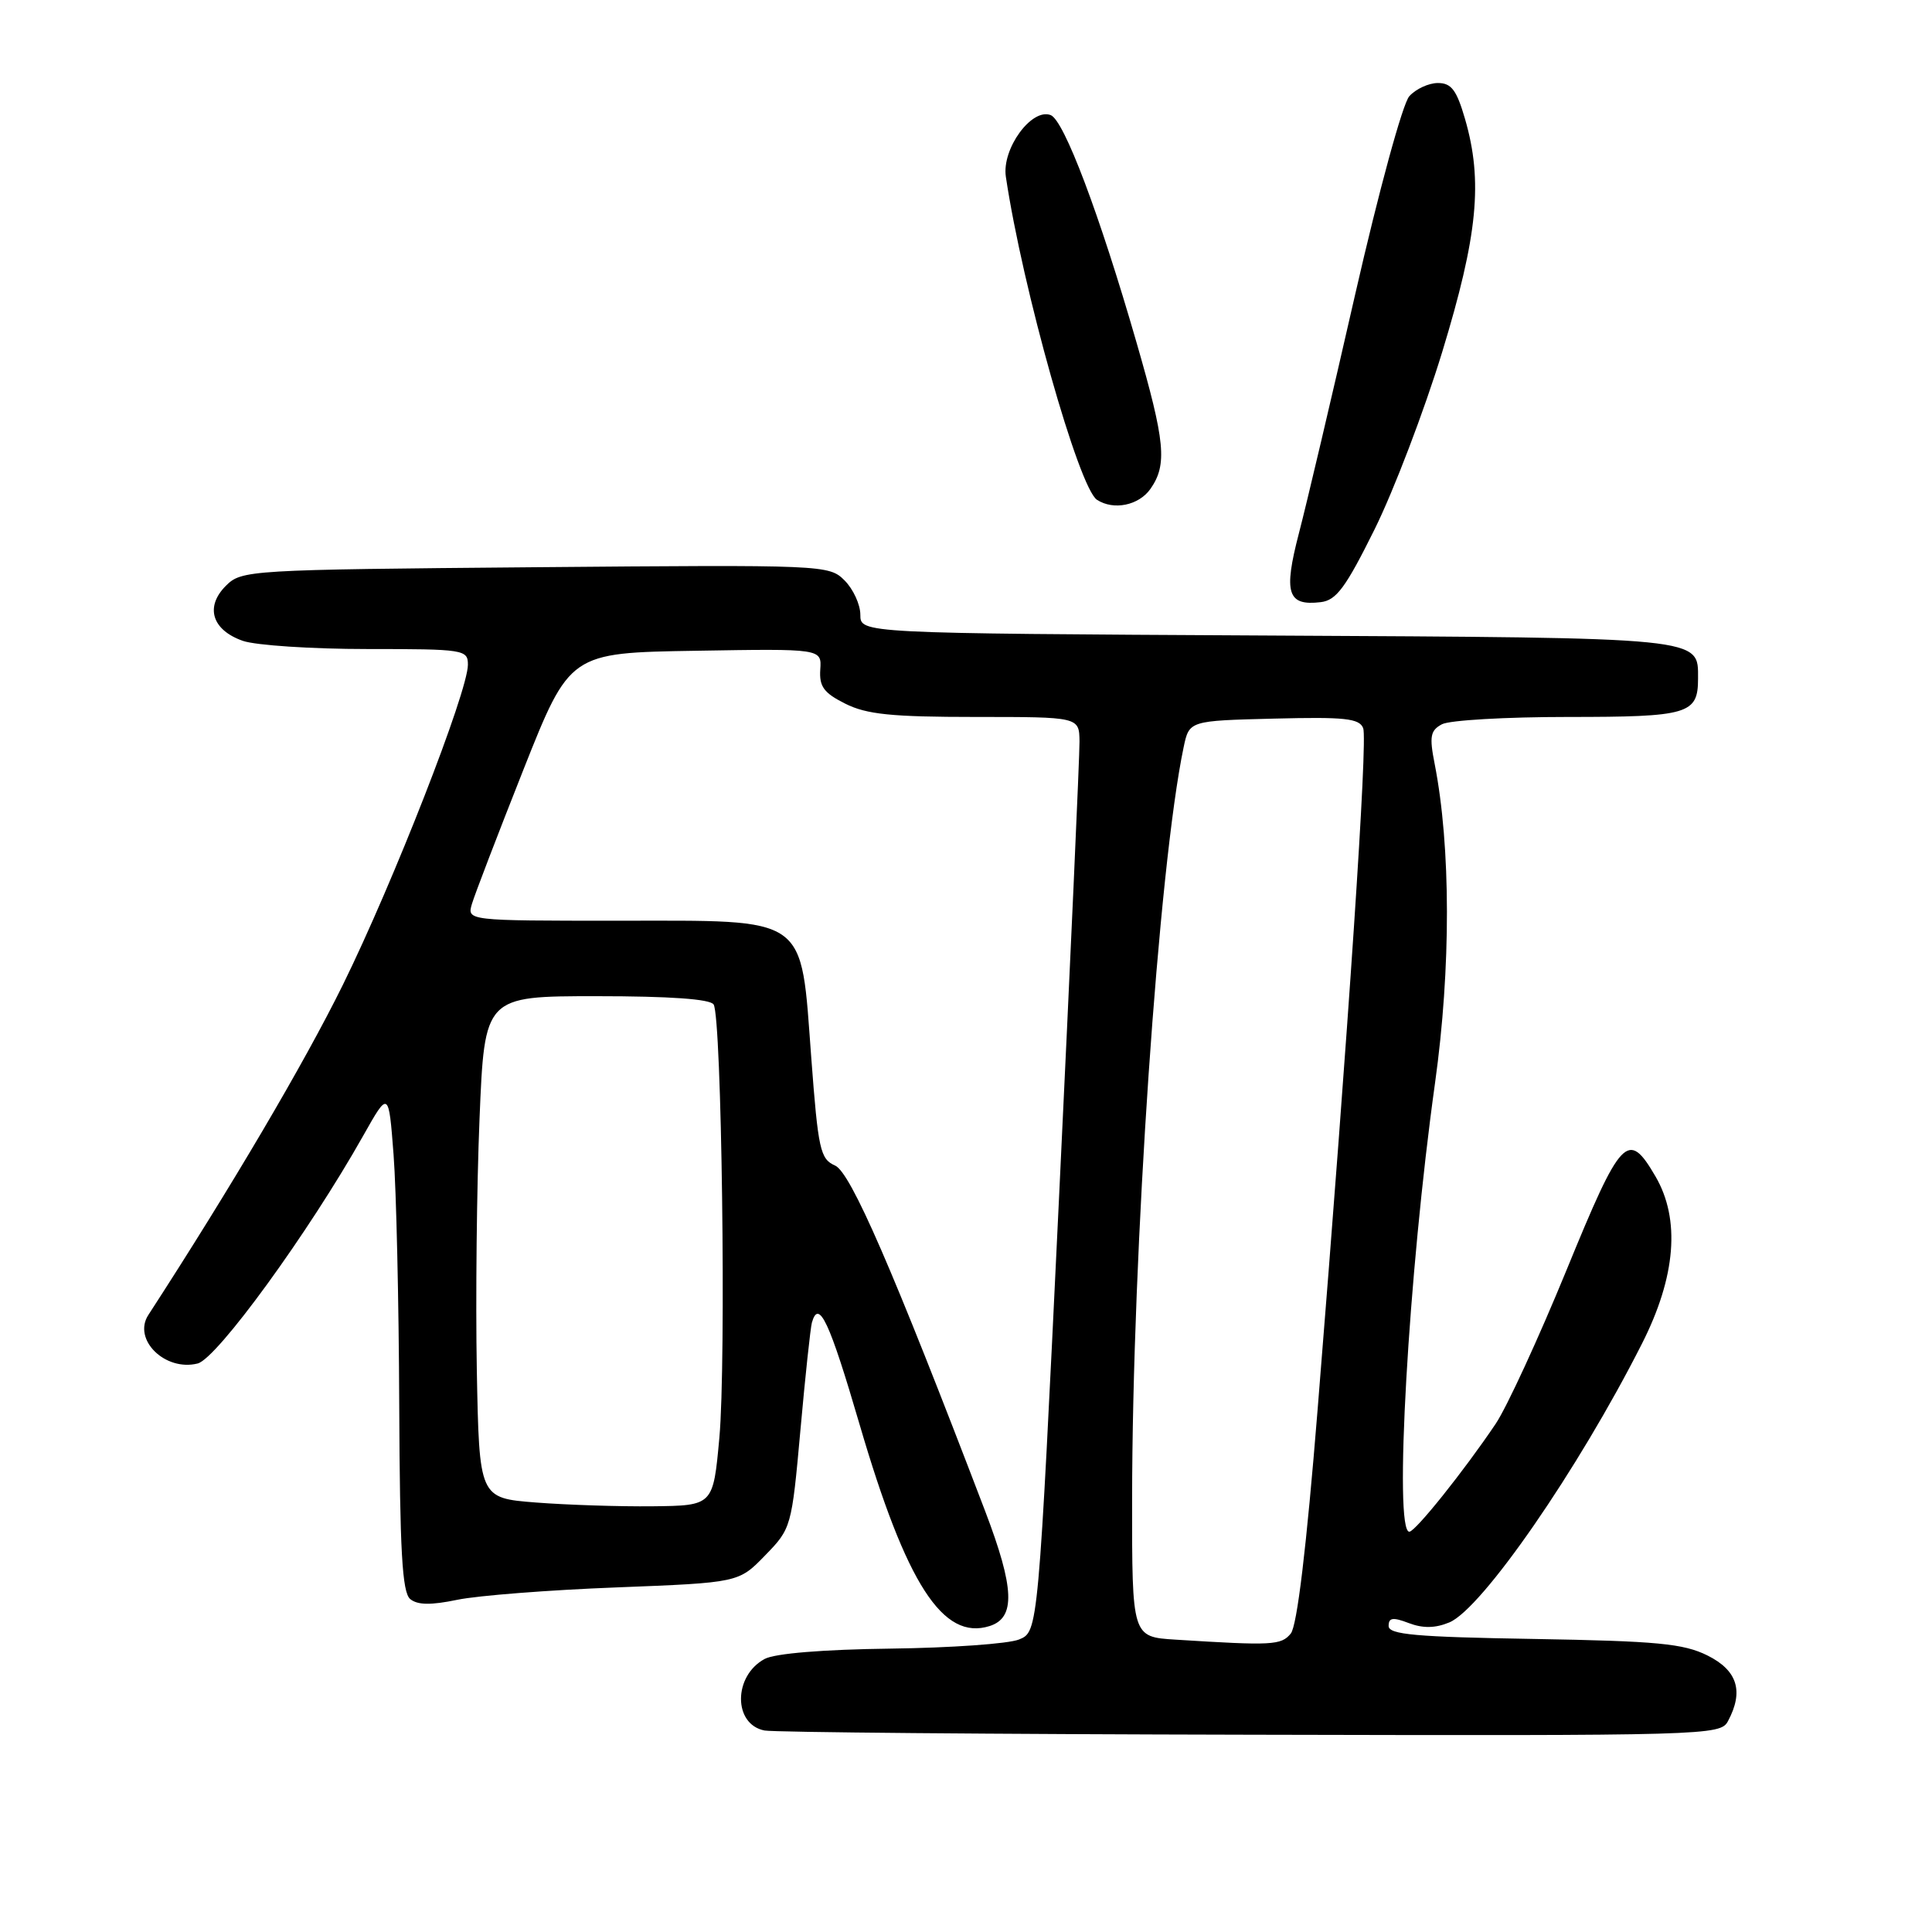 <?xml version="1.0" encoding="UTF-8" standalone="no"?>
<!DOCTYPE svg PUBLIC "-//W3C//DTD SVG 1.1//EN" "http://www.w3.org/Graphics/SVG/1.1/DTD/svg11.dtd" >
<svg xmlns="http://www.w3.org/2000/svg" xmlns:xlink="http://www.w3.org/1999/xlink" version="1.1" viewBox="0 0 256 256">
 <g >
 <path fill="currentColor"
d=" M 228.96 228.07 C 231.09 224.10 230.22 221.34 226.25 219.36 C 223.07 217.78 219.59 217.45 203.25 217.17 C 187.58 216.91 184.00 216.59 184.00 215.45 C 184.00 214.34 184.56 214.26 186.68 215.07 C 188.55 215.78 190.18 215.75 192.04 214.98 C 196.36 213.19 209.11 194.75 217.56 178.06 C 222.07 169.17 222.68 161.57 219.36 155.88 C 215.72 149.64 214.83 150.57 207.57 168.30 C 203.87 177.32 199.65 186.49 198.18 188.67 C 194.00 194.88 187.58 202.91 186.75 202.96 C 184.66 203.08 186.62 168.79 190.15 143.50 C 192.27 128.30 192.25 112.20 190.10 101.22 C 189.38 97.58 189.53 96.79 191.06 95.97 C 192.06 95.43 199.56 95.00 207.73 95.00 C 223.73 95.00 225.00 94.63 225.00 89.92 C 225.00 84.41 226.15 84.52 167.85 84.21 C 114.00 83.92 114.00 83.92 114.00 81.46 C 114.00 80.11 113.06 78.06 111.91 76.91 C 109.85 74.85 109.27 74.83 70.94 75.16 C 32.81 75.49 32.01 75.54 29.92 77.63 C 27.14 80.42 28.09 83.49 32.19 84.92 C 33.90 85.51 41.31 86.00 48.65 86.00 C 61.50 86.00 62.00 86.08 62.00 88.08 C 62.00 91.63 52.14 116.87 45.43 130.50 C 40.28 140.94 30.66 157.27 19.65 174.25 C 17.55 177.50 21.88 181.75 26.19 180.67 C 28.76 180.02 40.88 163.35 48.12 150.50 C 51.50 144.50 51.50 144.50 52.15 153.00 C 52.51 157.68 52.85 172.58 52.90 186.13 C 52.98 205.49 53.29 210.99 54.35 211.88 C 55.32 212.68 57.09 212.71 60.60 211.98 C 63.29 211.42 72.79 210.68 81.69 210.34 C 97.88 209.71 97.88 209.71 101.38 206.10 C 104.85 202.54 104.90 202.37 106.06 189.50 C 106.70 182.35 107.39 175.94 107.58 175.25 C 108.49 172.06 109.90 175.08 113.90 188.75 C 120.10 209.92 124.94 217.42 131.13 215.46 C 134.59 214.36 134.44 210.46 130.53 200.21 C 118.29 168.17 112.72 155.35 110.65 154.44 C 108.69 153.58 108.41 152.35 107.50 140.19 C 106.06 121.08 107.37 122.00 81.83 122.00 C 61.87 122.00 61.87 122.00 62.54 119.75 C 62.91 118.51 65.97 110.53 69.35 102.00 C 75.50 86.50 75.50 86.50 92.19 86.23 C 108.88 85.95 108.88 85.95 108.69 88.72 C 108.54 90.97 109.16 91.82 112.00 93.24 C 114.83 94.66 118.14 95.00 129.25 95.00 C 143.00 95.00 143.00 95.00 143.04 98.25 C 143.06 100.04 141.83 127.31 140.32 158.86 C 137.57 216.21 137.57 216.21 135.03 217.24 C 133.64 217.81 125.97 218.35 118.00 218.45 C 109.09 218.56 102.66 219.09 101.32 219.82 C 97.15 222.07 97.14 228.49 101.30 229.30 C 102.51 229.54 131.50 229.79 165.71 229.86 C 226.27 230.00 227.96 229.95 228.96 228.07 Z  M 182.14 70.14 C 184.69 64.99 188.72 54.42 191.10 46.64 C 195.81 31.21 196.52 24.01 194.12 15.75 C 193.01 11.93 192.31 11.00 190.53 11.00 C 189.31 11.00 187.60 11.79 186.74 12.75 C 185.86 13.72 182.69 25.35 179.57 39.00 C 176.50 52.48 173.14 66.73 172.11 70.67 C 170.05 78.59 170.59 80.31 174.99 79.79 C 177.07 79.55 178.30 77.88 182.14 70.14 Z  M 152.44 64.78 C 154.69 61.56 154.41 58.57 150.58 45.33 C 145.67 28.32 140.99 15.93 139.22 15.25 C 136.69 14.28 132.73 19.72 133.28 23.41 C 135.49 38.25 142.95 64.67 145.36 66.23 C 147.57 67.66 150.90 66.97 152.44 64.78 Z  M 155.75 217.26 C 150.00 216.90 150.00 216.90 150.01 198.70 C 150.03 165.85 153.53 114.75 156.84 99.00 C 157.58 95.50 157.58 95.50 168.81 95.22 C 178.21 94.98 180.13 95.19 180.63 96.49 C 181.24 98.06 178.73 135.56 174.59 186.78 C 173.11 205.12 171.87 215.45 171.03 216.46 C 169.75 218.01 168.60 218.07 155.75 217.26 Z  M 71.00 199.09 C 63.50 198.50 63.50 198.50 63.18 181.50 C 63.01 172.15 63.17 157.19 63.54 148.25 C 64.21 132.00 64.21 132.00 79.05 132.00 C 88.77 132.00 94.12 132.38 94.56 133.10 C 95.63 134.83 96.23 180.49 95.32 190.50 C 94.50 199.50 94.50 199.50 86.50 199.59 C 82.10 199.64 75.12 199.41 71.00 199.09 Z "/>
</g>
</svg>
